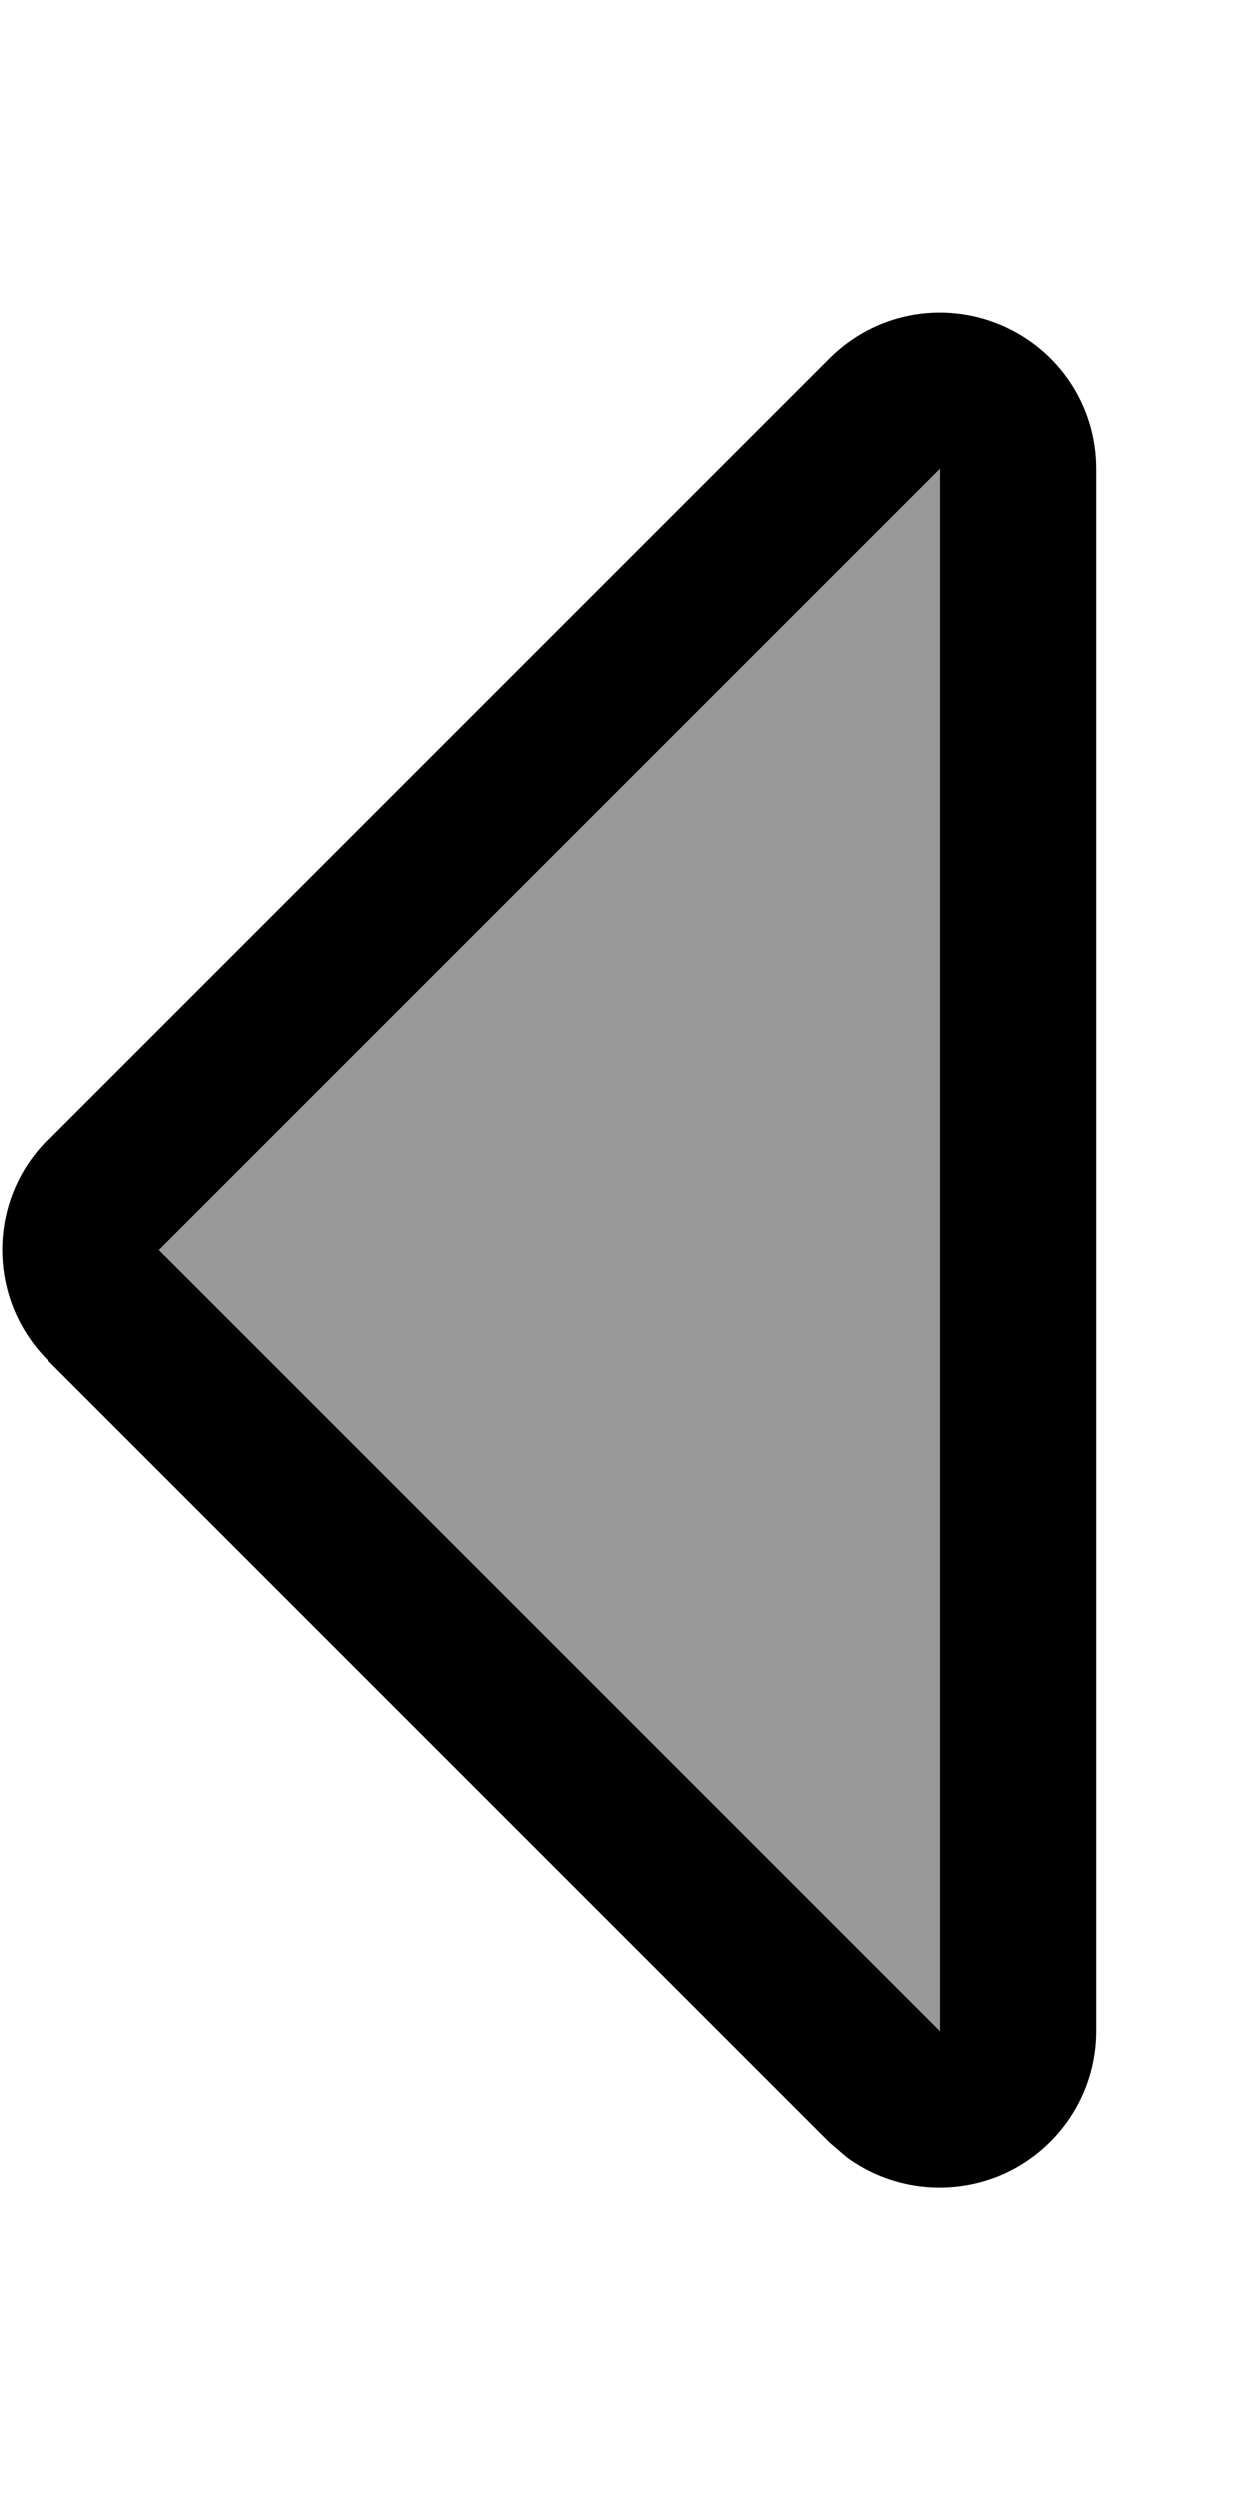 <svg xmlns="http://www.w3.org/2000/svg" viewBox="0 0 256 512"><!--! Font Awesome Pro 7.1.0 by @fontawesome - https://fontawesome.com License - https://fontawesome.com/license (Commercial License) Copyright 2025 Fonticons, Inc. --><path opacity=".4" fill="currentColor" d="M32.5 256l160 160 0-320-160 160z"/><path fill="currentColor" d="M9.9 278.6c-12.5-12.5-12.5-32.8 0-45.2l160-160c9.2-9.2 22.9-11.9 34.9-6.9S224.5 83.1 224.5 96l0 320c0 12.9-7.8 24.6-19.8 29.6-10.5 4.3-22.3 2.8-31.3-3.8l-3.6-3.1-160-160zM192.5 416l0-320-160 160 160 160z"/></svg>